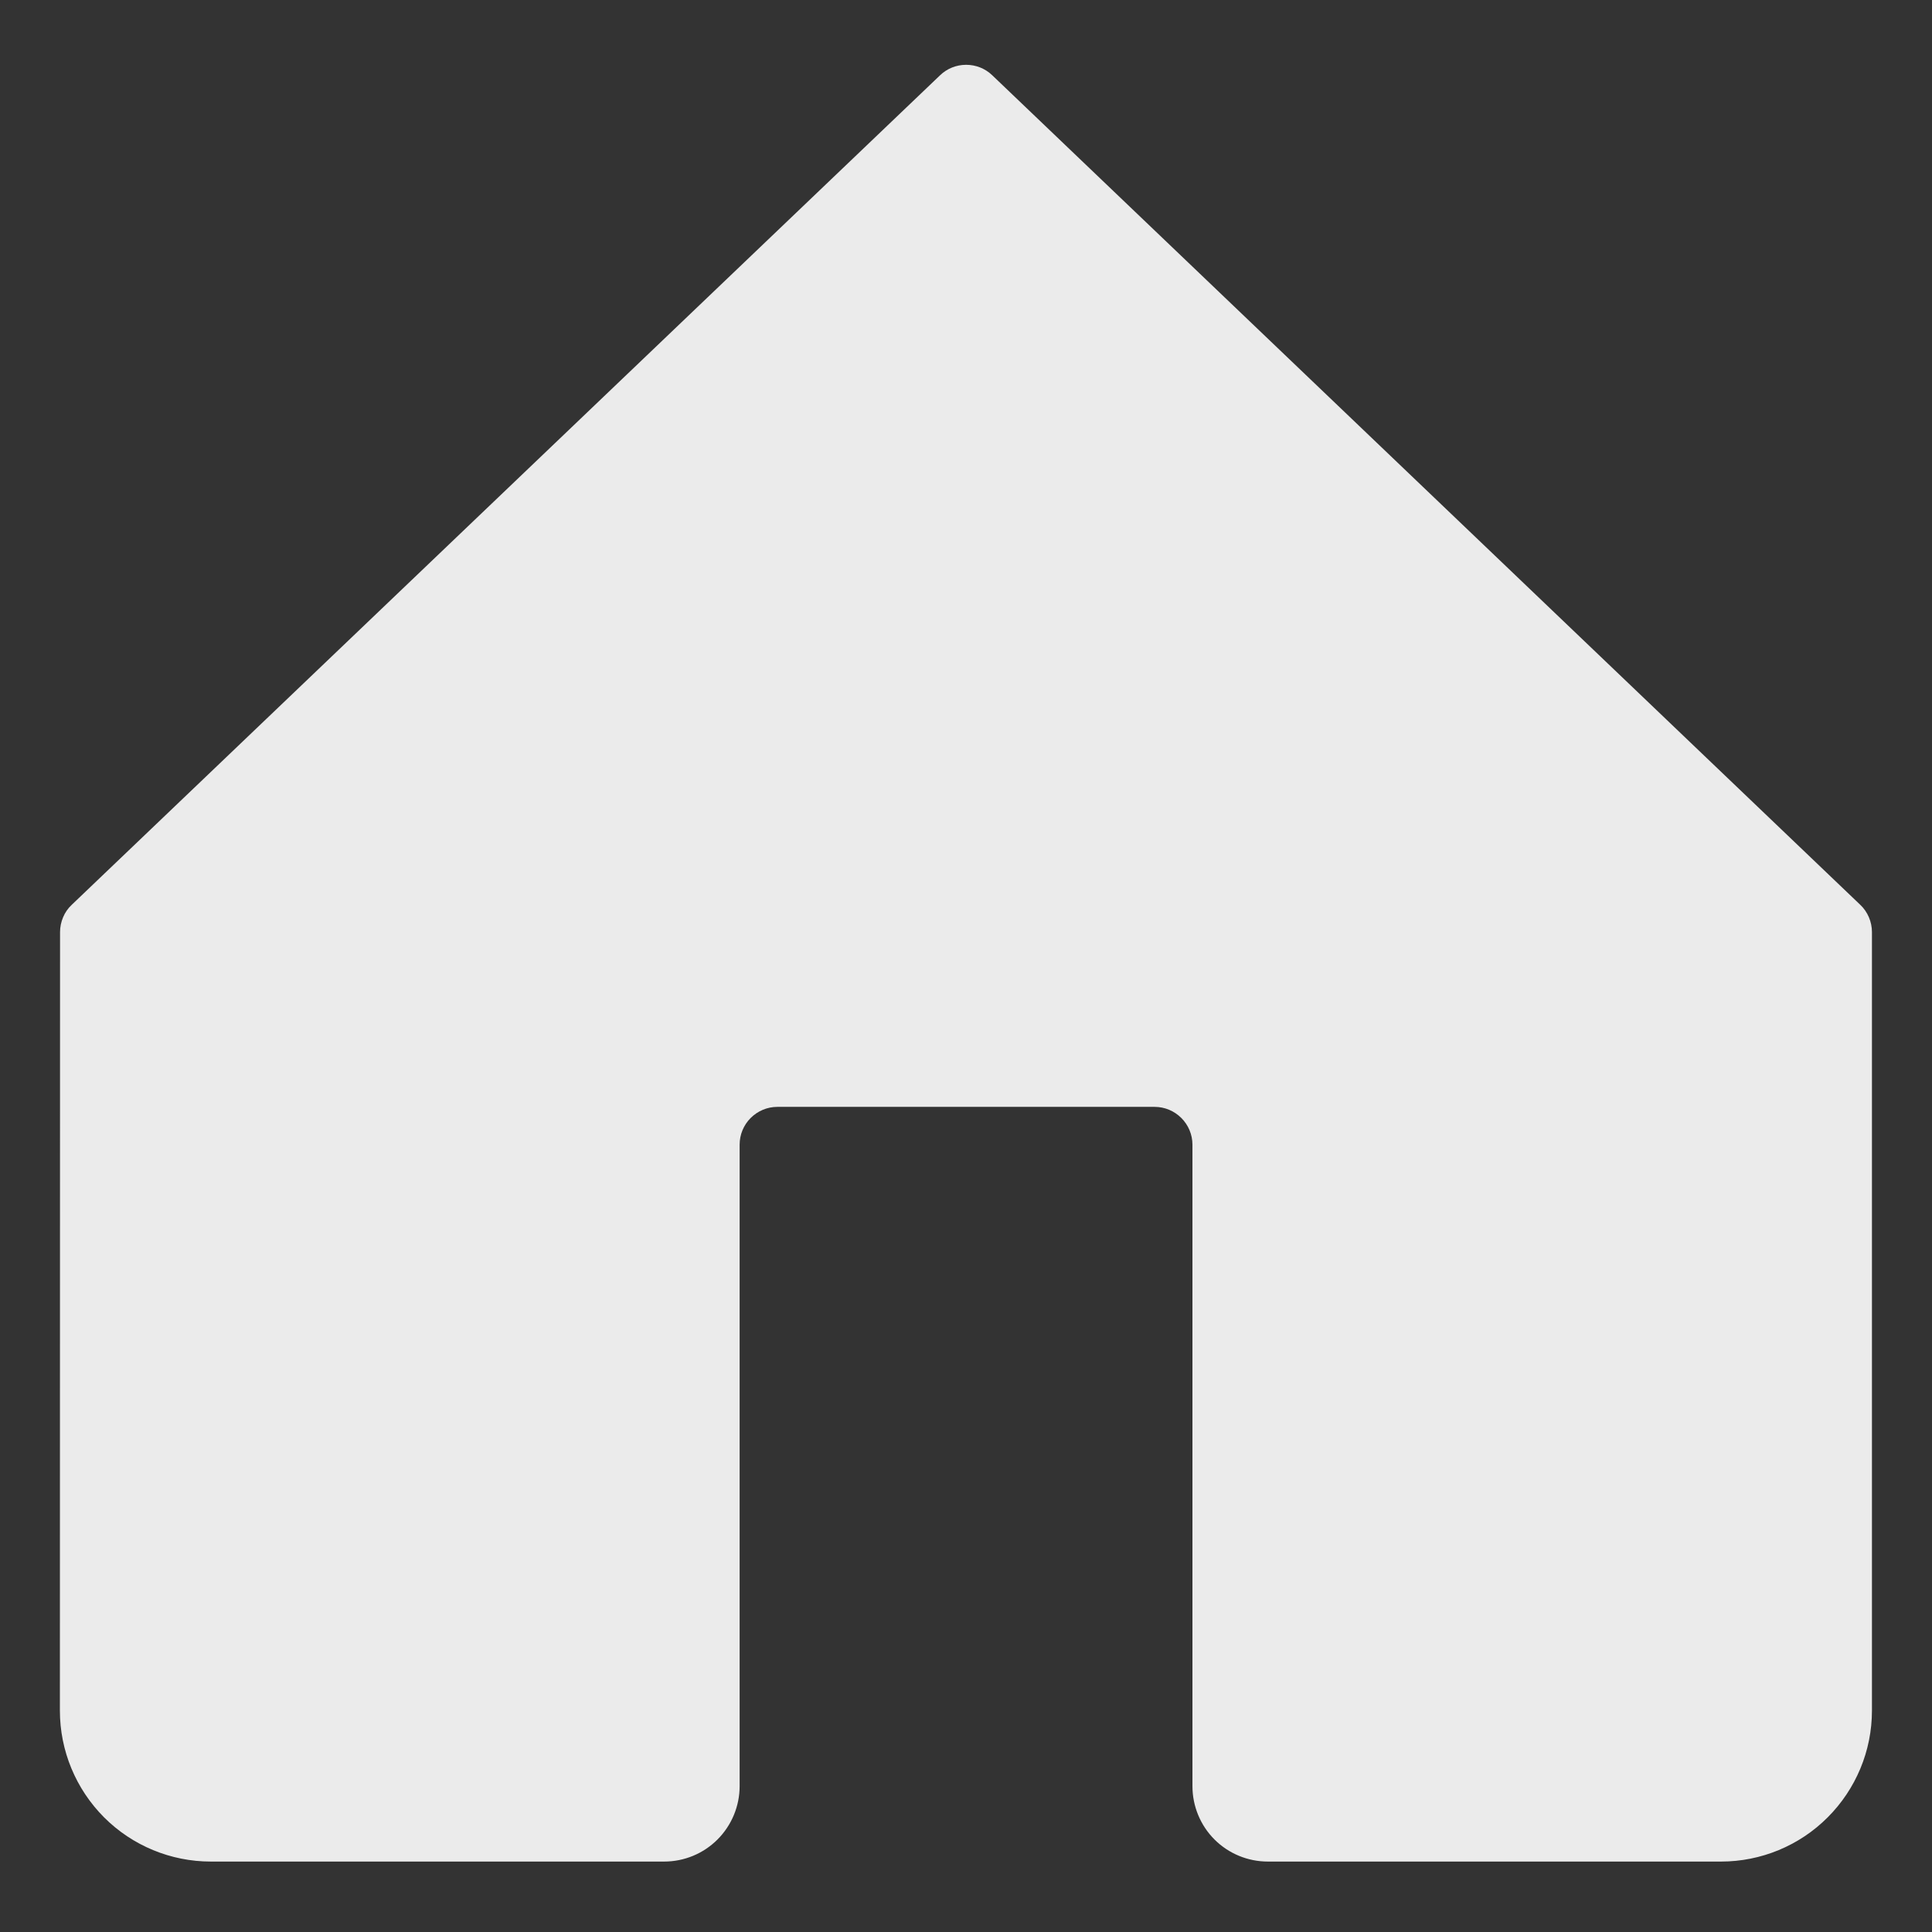 <svg width="24" height="24" viewBox="0 0 24 24" fill="none" xmlns="http://www.w3.org/2000/svg">
<rect x="0" y="0" width="24" height="24" fill="#333333" stroke="none"/>
<path d="M12.326 0.935C12.239 0.851 12.123 0.805 12.002 0.805C11.881 0.805 11.765 0.851 11.678 0.935L0.891 11.24C0.845 11.283 0.808 11.336 0.784 11.394C0.759 11.453 0.746 11.515 0.746 11.579L0.744 21.25C0.744 21.748 0.942 22.224 1.293 22.576C1.645 22.928 2.122 23.125 2.619 23.125H8.25C8.499 23.125 8.737 23.027 8.913 22.851C9.089 22.675 9.188 22.436 9.188 22.188V14.219C9.188 14.095 9.237 13.976 9.325 13.888C9.413 13.8 9.532 13.75 9.656 13.75H14.344C14.468 13.75 14.587 13.8 14.675 13.888C14.763 13.976 14.813 14.095 14.813 14.219V22.188C14.813 22.436 14.911 22.675 15.087 22.851C15.263 23.027 15.502 23.125 15.75 23.125H21.379C21.876 23.125 22.353 22.928 22.704 22.576C23.056 22.224 23.254 21.748 23.254 21.25V11.579C23.254 11.515 23.241 11.453 23.216 11.394C23.191 11.336 23.155 11.283 23.109 11.24L12.326 0.935Z" fill="white" fill-opacity="0.9"/>
</svg>
